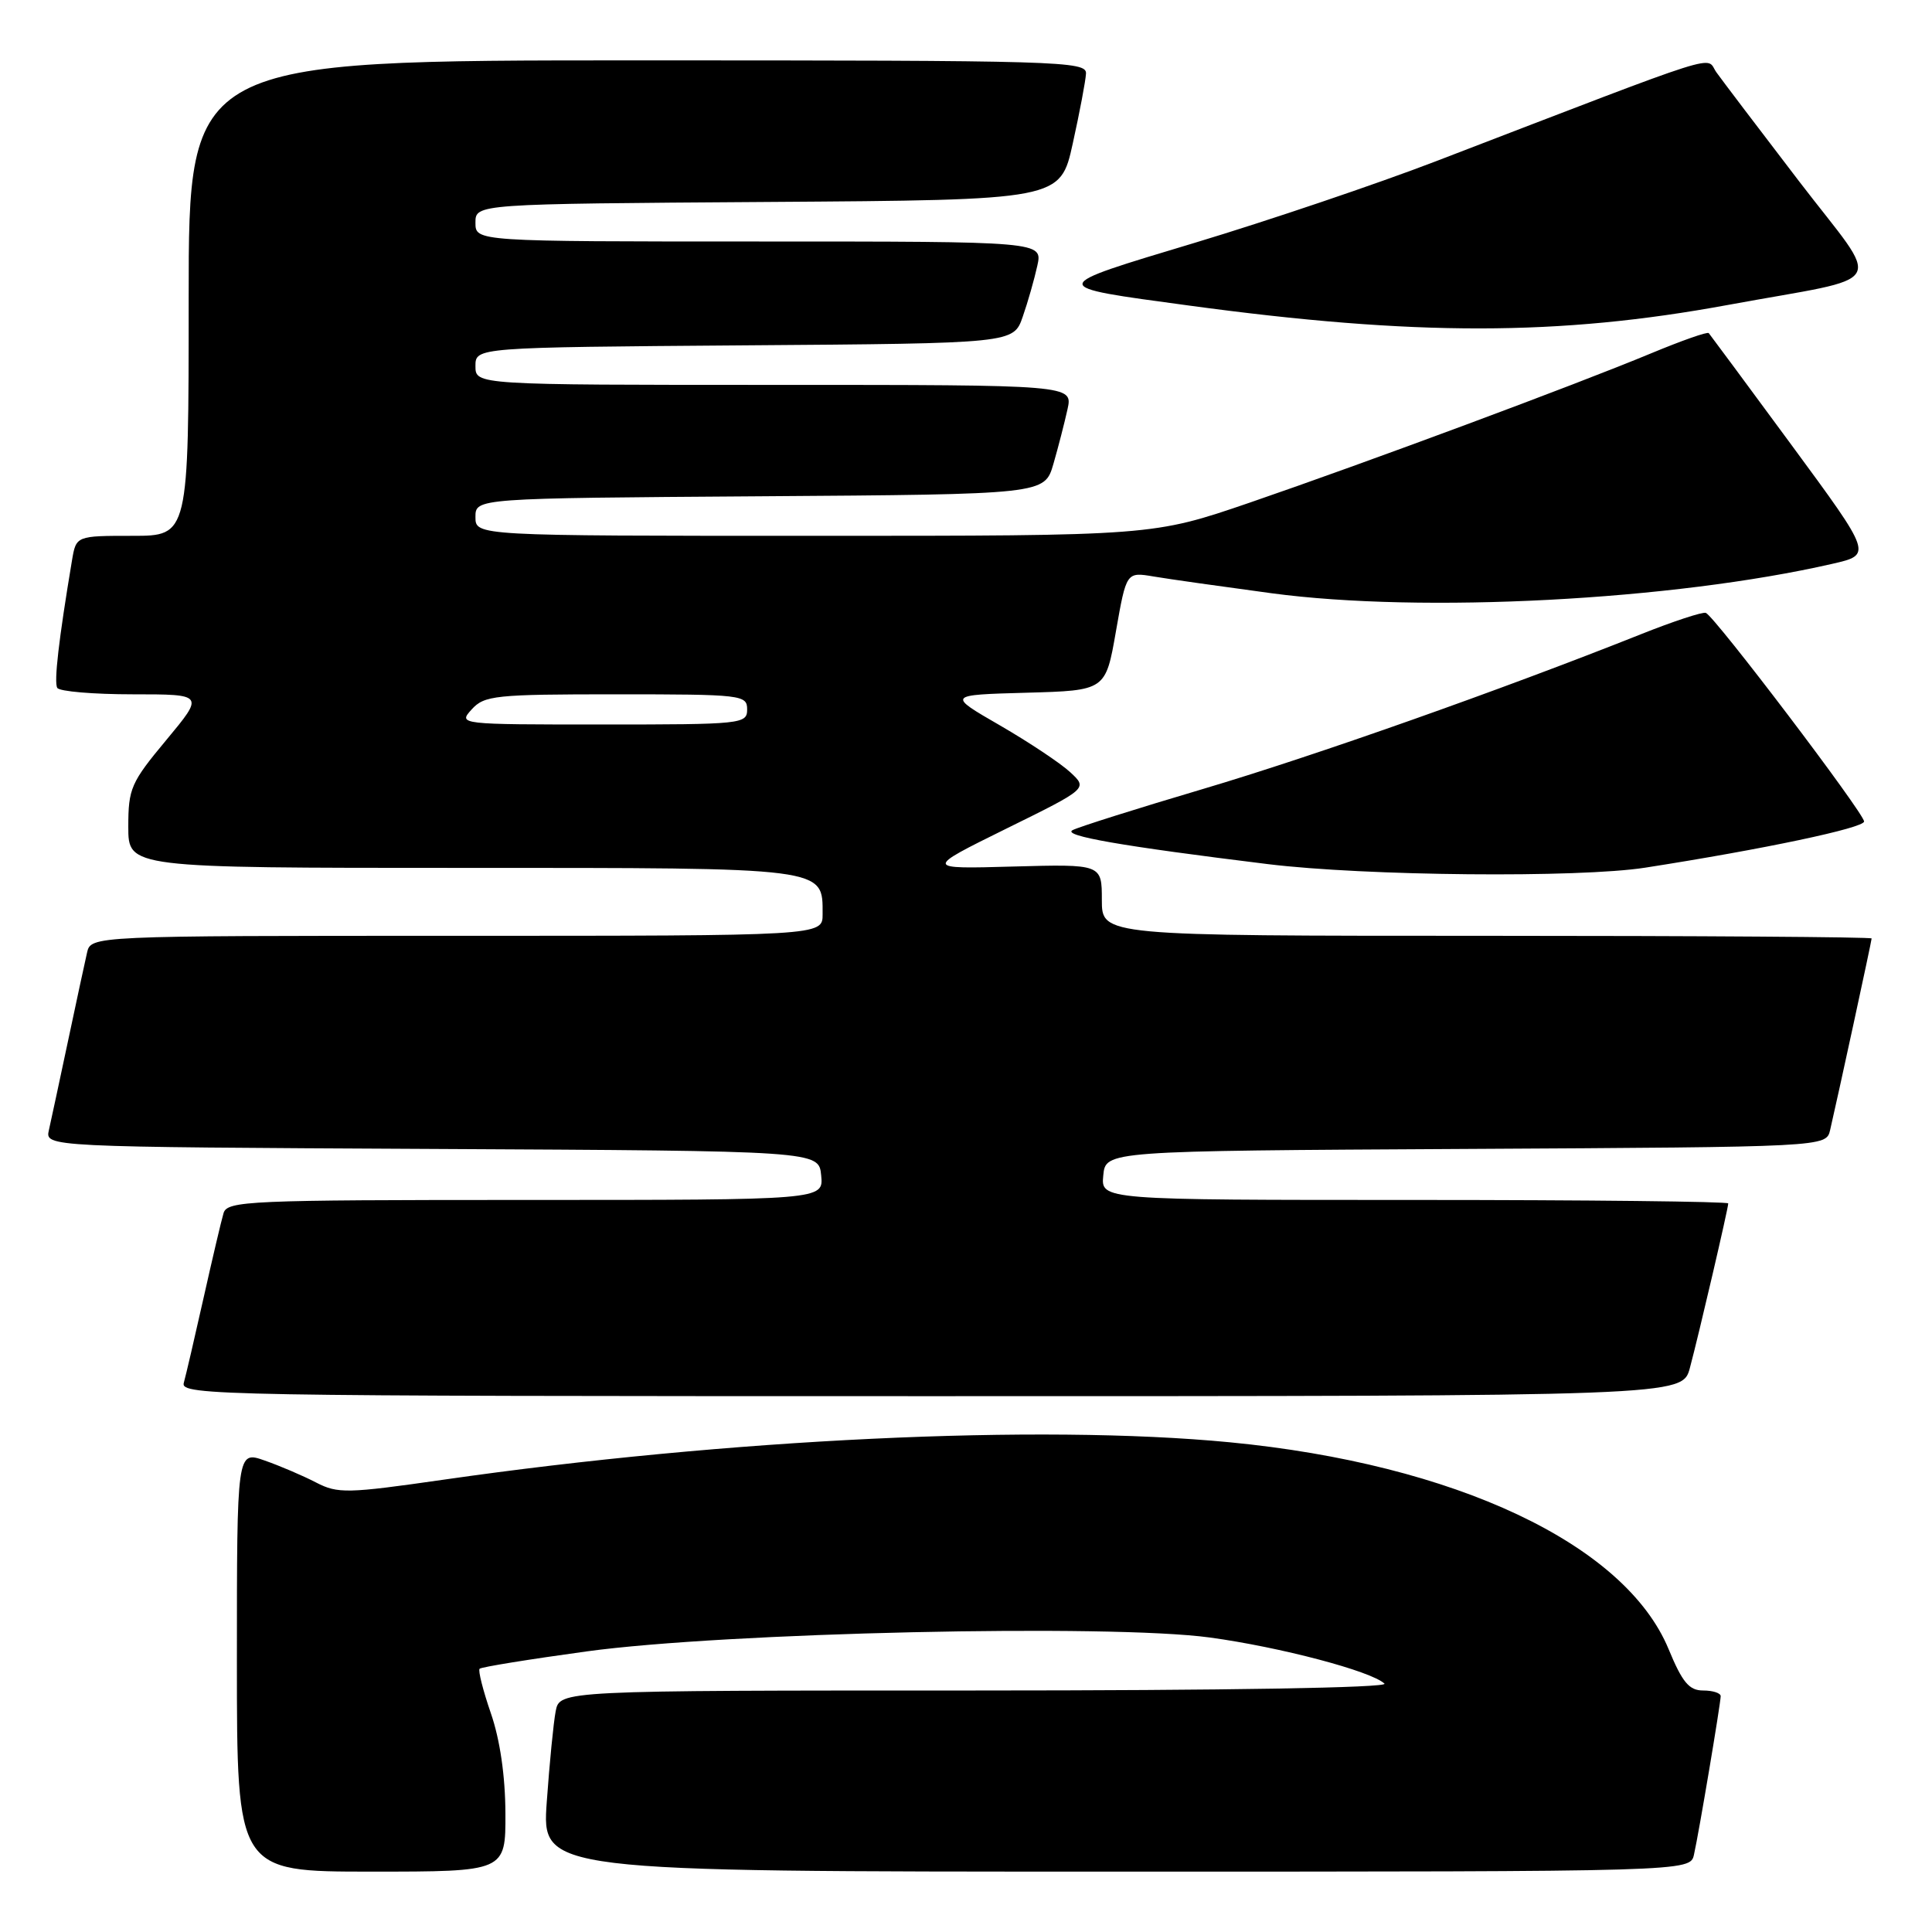 <?xml version="1.0" encoding="UTF-8" standalone="no"?>
<!DOCTYPE svg PUBLIC "-//W3C//DTD SVG 1.1//EN" "http://www.w3.org/Graphics/SVG/1.1/DTD/svg11.dtd" >
<svg xmlns="http://www.w3.org/2000/svg" xmlns:xlink="http://www.w3.org/1999/xlink" version="1.1" viewBox="0 0 256 256">
 <g >
 <path fill="currentColor"
d=" M 66.97 240.25 C 66.95 235.32 66.25 230.50 65.04 227.01 C 64.00 223.99 63.33 221.34 63.55 221.12 C 63.77 220.89 70.15 219.86 77.73 218.82 C 96.03 216.31 147.01 215.17 160.32 216.98 C 169.64 218.25 181.72 221.44 183.45 223.09 C 184.02 223.64 162.27 224.00 129.28 224.00 C 74.16 224.00 74.16 224.00 73.63 226.75 C 73.34 228.26 72.81 233.66 72.45 238.75 C 71.79 248.00 71.79 248.00 147.87 248.00 C 223.96 248.00 223.96 248.00 224.46 245.75 C 225.12 242.83 227.99 225.73 228.00 224.75 C 228.00 224.34 226.96 224.00 225.68 224.00 C 223.82 224.00 222.92 222.93 221.09 218.50 C 215.32 204.59 192.81 193.99 162.95 191.11 C 137.73 188.68 96.46 190.65 58.75 196.07 C 46.00 197.90 44.76 197.93 41.88 196.44 C 40.17 195.55 37.11 194.24 35.08 193.53 C 31.39 192.23 31.39 192.23 31.39 220.11 C 31.39 248.00 31.39 248.00 49.19 248.00 C 67.00 248.00 67.00 248.00 66.97 240.25 Z  M 223.92 181.25 C 225.13 176.73 229.00 160.11 229.00 159.46 C 229.00 159.21 210.30 159.00 187.44 159.00 C 145.87 159.00 145.87 159.00 146.19 155.75 C 146.50 152.50 146.50 152.50 194.23 152.24 C 241.97 151.98 241.97 151.98 242.50 149.74 C 243.45 145.68 248.00 124.70 248.00 124.35 C 248.00 124.16 225.05 124.00 197.00 124.00 C 146.00 124.00 146.00 124.00 146.00 119.25 C 146.00 114.50 146.00 114.50 134.25 114.82 C 122.50 115.15 122.50 115.15 133.32 109.81 C 144.14 104.48 144.14 104.48 141.82 102.33 C 140.54 101.14 136.35 98.35 132.50 96.12 C 125.50 92.08 125.50 92.08 136.00 91.79 C 146.50 91.50 146.50 91.50 147.87 83.64 C 149.25 75.78 149.25 75.78 152.87 76.39 C 154.87 76.73 161.90 77.72 168.50 78.61 C 188.47 81.29 221.65 79.55 242.79 74.71 C 248.08 73.50 248.08 73.50 237.41 59.00 C 231.54 51.02 226.59 44.34 226.42 44.14 C 226.24 43.93 222.82 45.14 218.80 46.81 C 208.66 51.03 181.03 61.30 165.63 66.59 C 152.75 71.00 152.75 71.00 107.88 71.00 C 63.00 71.00 63.00 71.00 63.00 68.51 C 63.00 66.02 63.00 66.02 100.71 65.76 C 138.41 65.50 138.41 65.50 139.58 61.48 C 140.22 59.27 141.06 56.00 141.45 54.23 C 142.16 51.00 142.16 51.00 102.58 51.00 C 63.00 51.00 63.00 51.00 63.00 48.51 C 63.00 46.03 63.00 46.03 98.65 45.76 C 134.30 45.50 134.30 45.50 135.52 41.96 C 136.20 40.02 137.06 36.98 137.45 35.21 C 138.16 32.00 138.16 32.00 100.58 32.00 C 63.00 32.00 63.00 32.00 63.00 29.51 C 63.00 27.02 63.00 27.02 101.75 26.76 C 140.50 26.50 140.50 26.50 142.15 19.00 C 143.06 14.88 143.85 10.71 143.90 9.75 C 143.99 8.10 140.54 8.00 84.50 8.00 C 25.00 8.00 25.00 8.00 25.00 39.50 C 25.00 71.00 25.00 71.00 17.55 71.00 C 10.09 71.00 10.09 71.00 9.54 74.25 C 7.78 84.76 7.13 90.40 7.59 91.15 C 7.88 91.62 12.38 92.00 17.60 92.00 C 27.07 92.00 27.07 92.00 22.04 98.05 C 17.34 103.69 17.00 104.48 17.00 109.55 C 17.00 115.00 17.00 115.00 61.17 115.00 C 109.85 115.00 109.00 114.89 109.00 121.15 C 109.00 124.00 109.00 124.00 60.52 124.00 C 12.04 124.00 12.04 124.00 11.53 126.25 C 11.24 127.49 10.11 132.78 9.00 138.00 C 7.89 143.22 6.76 148.51 6.48 149.74 C 5.97 151.98 5.97 151.98 57.23 152.24 C 108.50 152.50 108.50 152.50 108.81 155.75 C 109.13 159.00 109.13 159.00 69.63 159.00 C 32.88 159.00 30.10 159.12 29.62 160.75 C 29.33 161.71 28.14 166.78 26.97 172.00 C 25.80 177.22 24.62 182.29 24.35 183.25 C 23.89 184.91 29.09 185.00 123.39 185.00 C 222.92 185.00 222.92 185.00 223.92 181.25 Z  M 218.00 114.97 C 233.66 112.53 247.00 109.71 247.00 108.85 C 247.00 107.76 227.19 81.64 226.03 81.21 C 225.61 81.05 221.71 82.33 217.38 84.06 C 198.90 91.42 174.16 100.17 159.38 104.55 C 150.64 107.14 142.88 109.59 142.12 110.00 C 140.70 110.74 148.64 112.12 168.00 114.50 C 180.89 116.08 209.20 116.34 218.00 114.97 Z  M 228.94 40.41 C 250.73 36.40 249.50 38.53 238.37 24.00 C 233.10 17.12 228.18 10.63 227.43 9.58 C 225.92 7.44 229.43 6.32 190.26 21.37 C 182.42 24.38 168.10 29.22 158.42 32.14 C 138.59 38.11 138.61 37.92 157.50 40.48 C 187.47 44.55 206.58 44.53 228.94 40.41 Z  M 62.50 94.00 C 64.18 92.15 65.58 92.00 81.65 92.00 C 98.33 92.00 99.00 92.08 99.00 94.00 C 99.00 95.93 98.33 96.00 79.85 96.00 C 60.75 96.00 60.70 95.99 62.50 94.00 Z "/>
</g>
</svg>